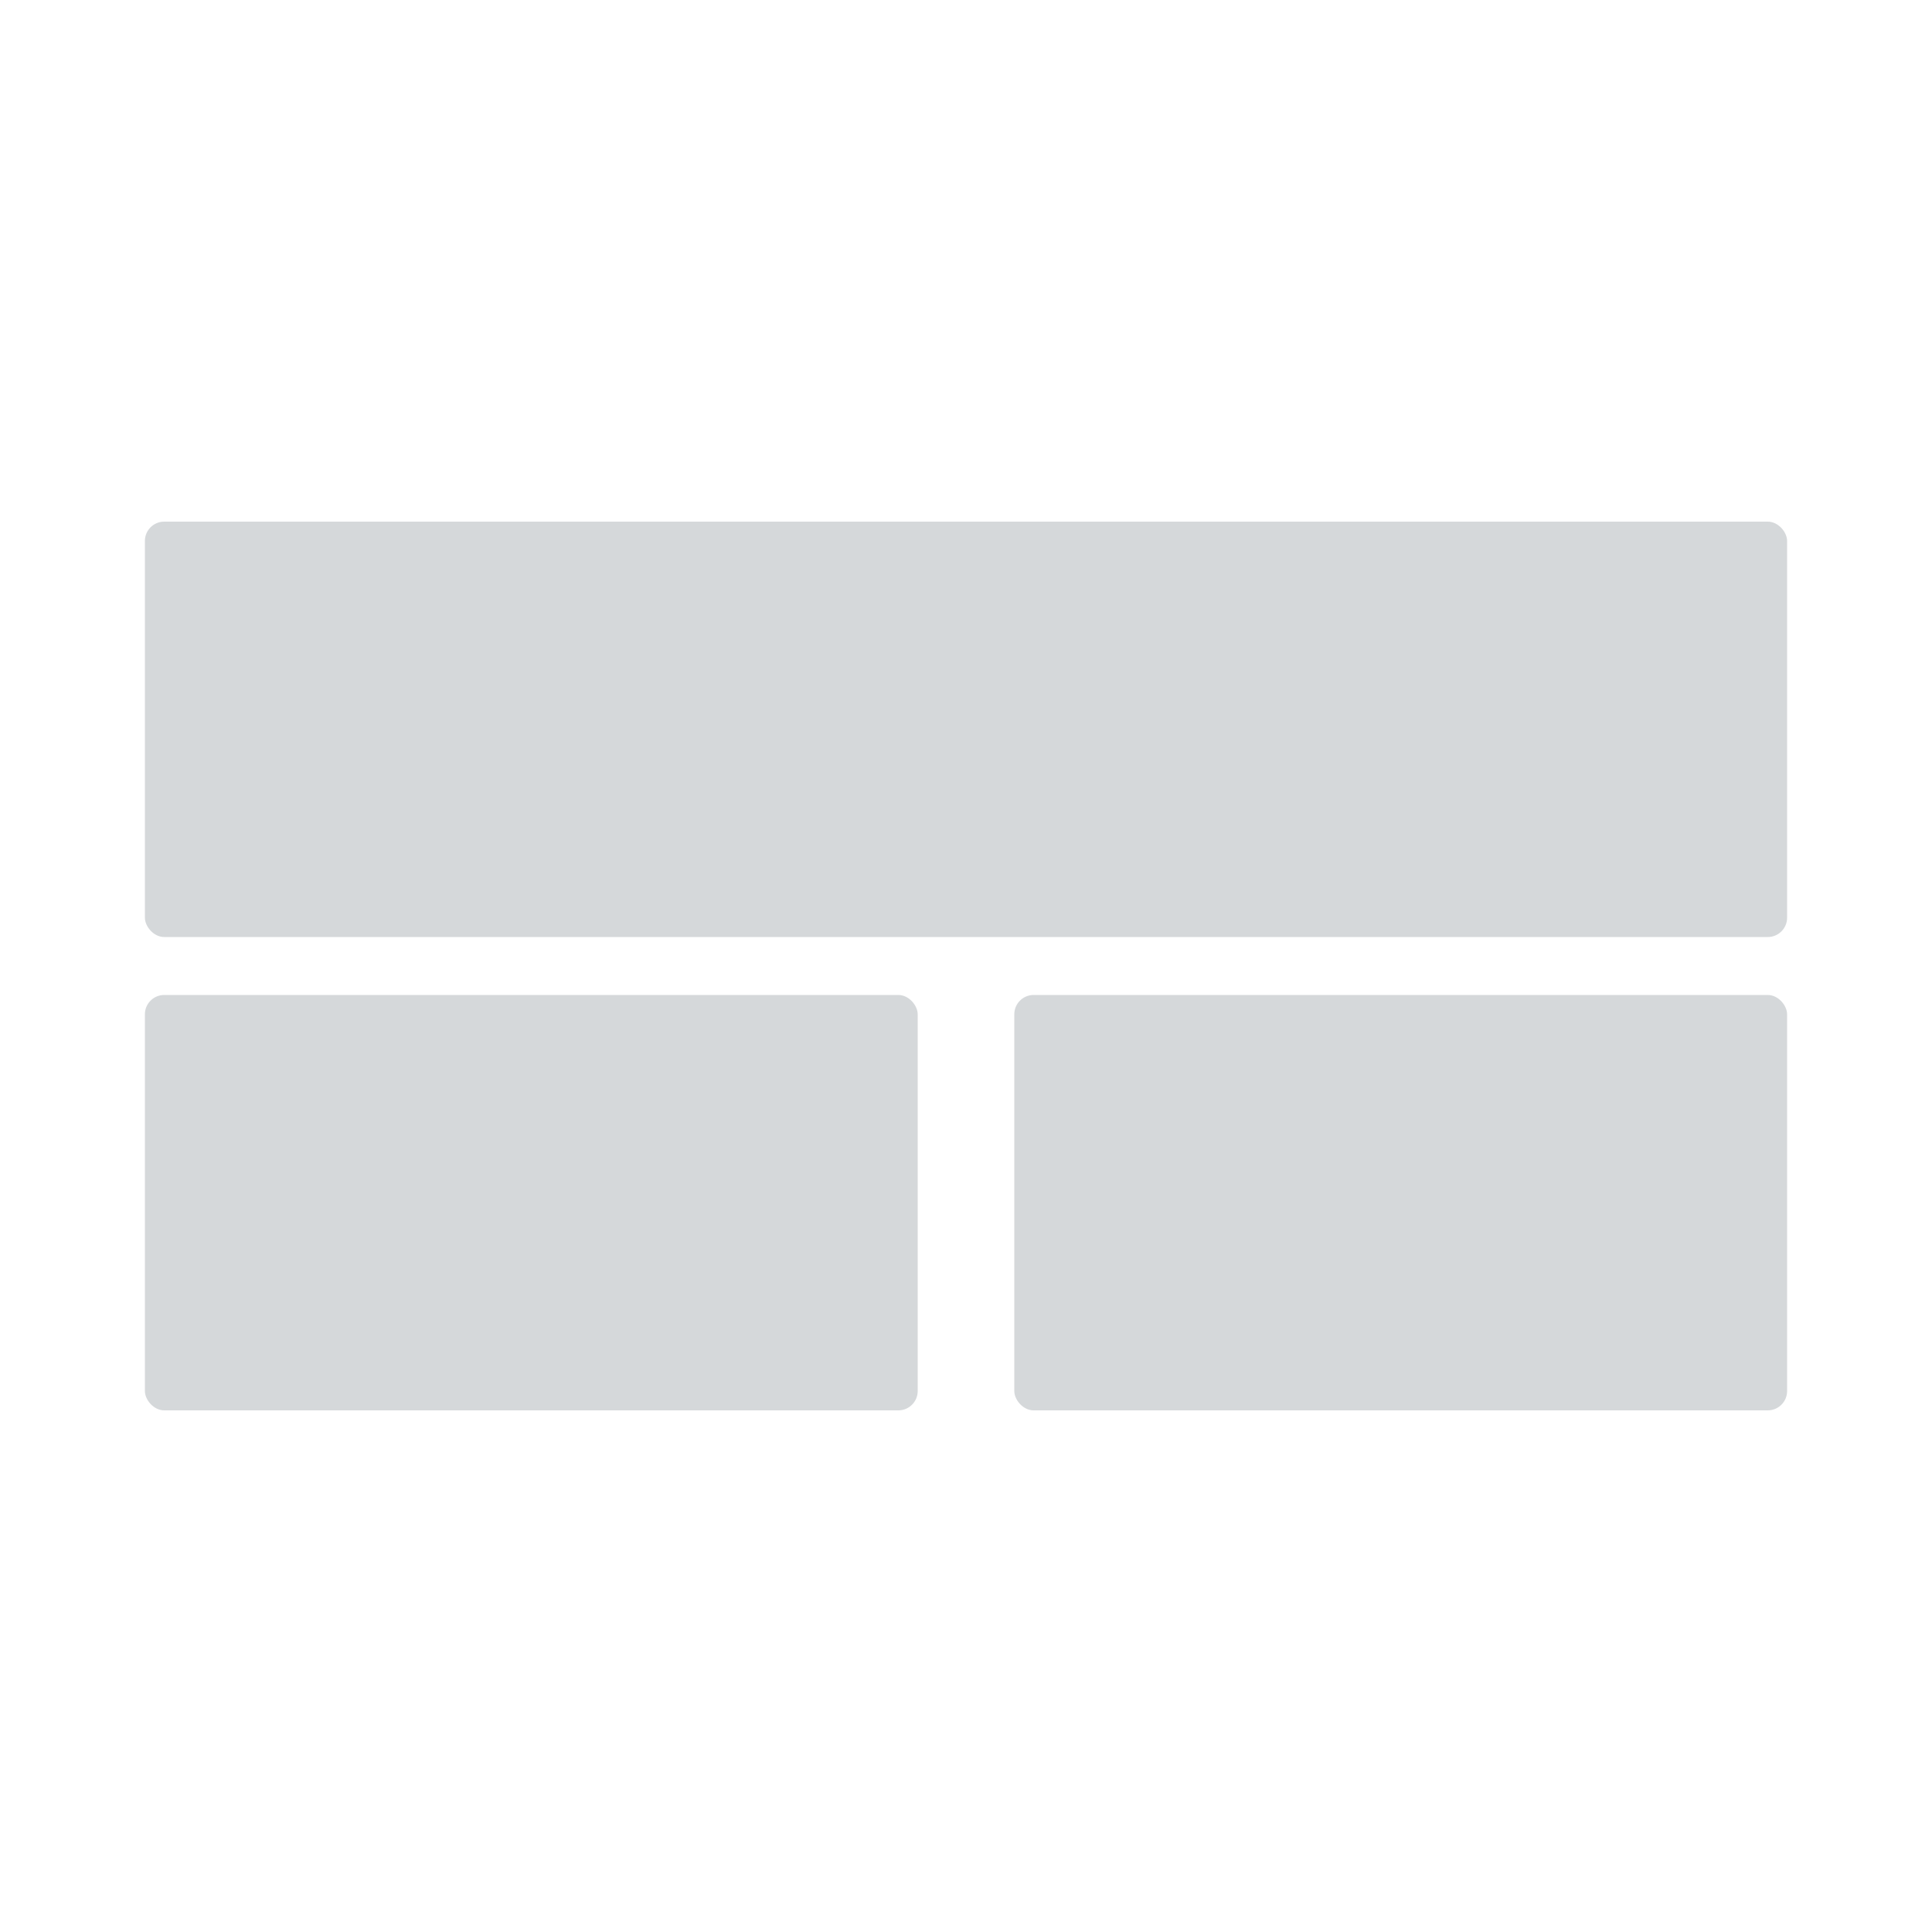 <svg width="200" height="200" viewBox="0 0 200 200" fill="none" xmlns="http://www.w3.org/2000/svg">
<rect width="200" height="200" fill="white"/>
<rect x="15" y="54" width="170" height="43" rx="2" fill="#D5D8DA"/>
<rect x="15" y="103" width="80" height="43" rx="2" fill="#D5D8DA"/>
<rect x="105" y="103" width="80" height="43" rx="2" fill="#D5D8DA"/>
</svg>
